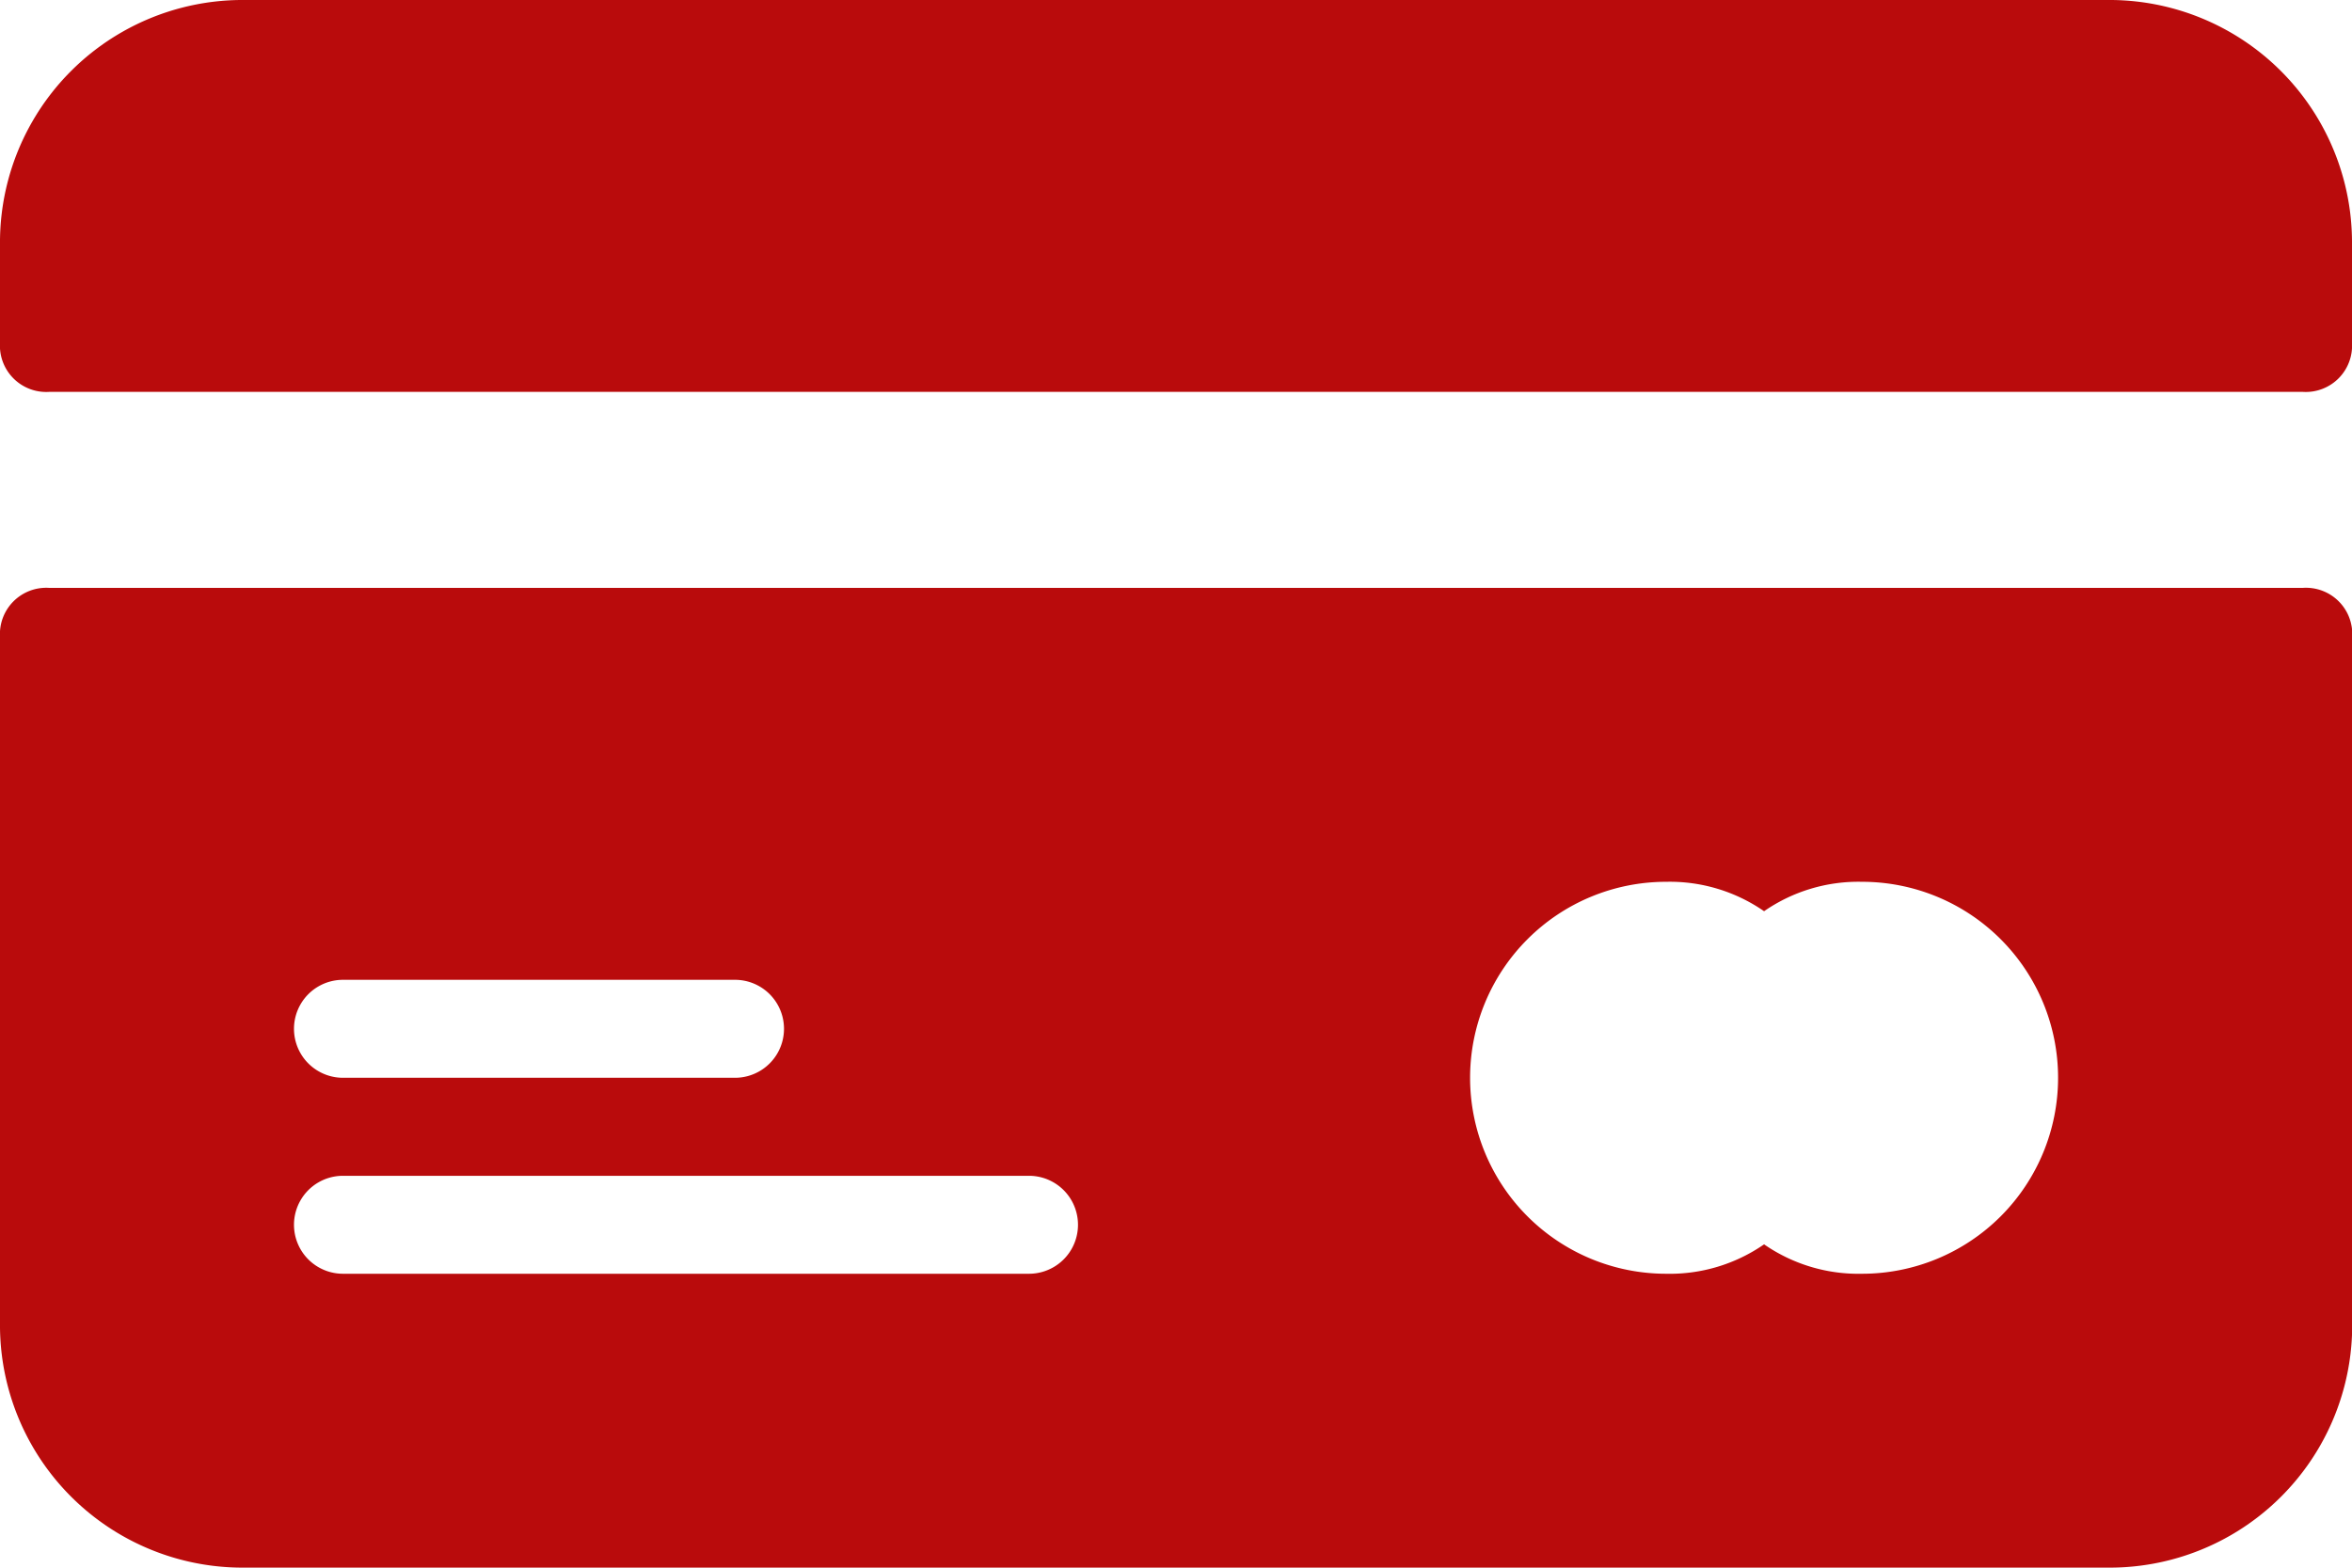<svg xmlns="http://www.w3.org/2000/svg" width="35.097" height="23.398" viewBox="0 0 35.097 23.398">
  <g id="credit-card" transform="translate(0 -85.333)">
    <g id="Group_98" data-name="Group 98" transform="translate(0 94.107)">
      <g id="Group_97" data-name="Group 97" transform="translate(0 0)">
        <path id="Path_42" data-name="Path 42" d="M34.366,213.333H.731a.691.691,0,0,0-.731.731V224.3a3.62,3.62,0,0,0,3.656,3.656H31.441A3.62,3.62,0,0,0,35.1,224.3V214.064A.691.691,0,0,0,34.366,213.333Zm-29.247,5.85h5.849a.731.731,0,1,1,0,1.462H5.118a.731.731,0,1,1,0-1.462Zm10.237,4.387H5.118a.731.731,0,0,1,0-1.462H15.355a.731.731,0,0,1,0,1.462Zm12.43,0a2.47,2.47,0,0,1-1.462-.439,2.47,2.47,0,0,1-1.462.439,2.925,2.925,0,0,1,0-5.85,2.47,2.47,0,0,1,1.462.439,2.47,2.47,0,0,1,1.462-.439,2.925,2.925,0,0,1,0,5.85Z" transform="translate(0 -213.333)" fill="#b90b0c"/>
      </g>
    </g>
    <g id="Group_100" data-name="Group 100" transform="translate(0 85.333)">
      <g id="Group_99" data-name="Group 99" transform="translate(0 0)">
        <path id="Path_43" data-name="Path 43" d="M31.441,85.333H3.656A3.62,3.62,0,0,0,0,88.989v1.462a.691.691,0,0,0,.731.731H34.366a.691.691,0,0,0,.731-.731V88.989A3.621,3.621,0,0,0,31.441,85.333Z" transform="translate(0 -85.333)" fill="#b90b0c"/>
      </g>
    </g>
  </g>
</svg>
